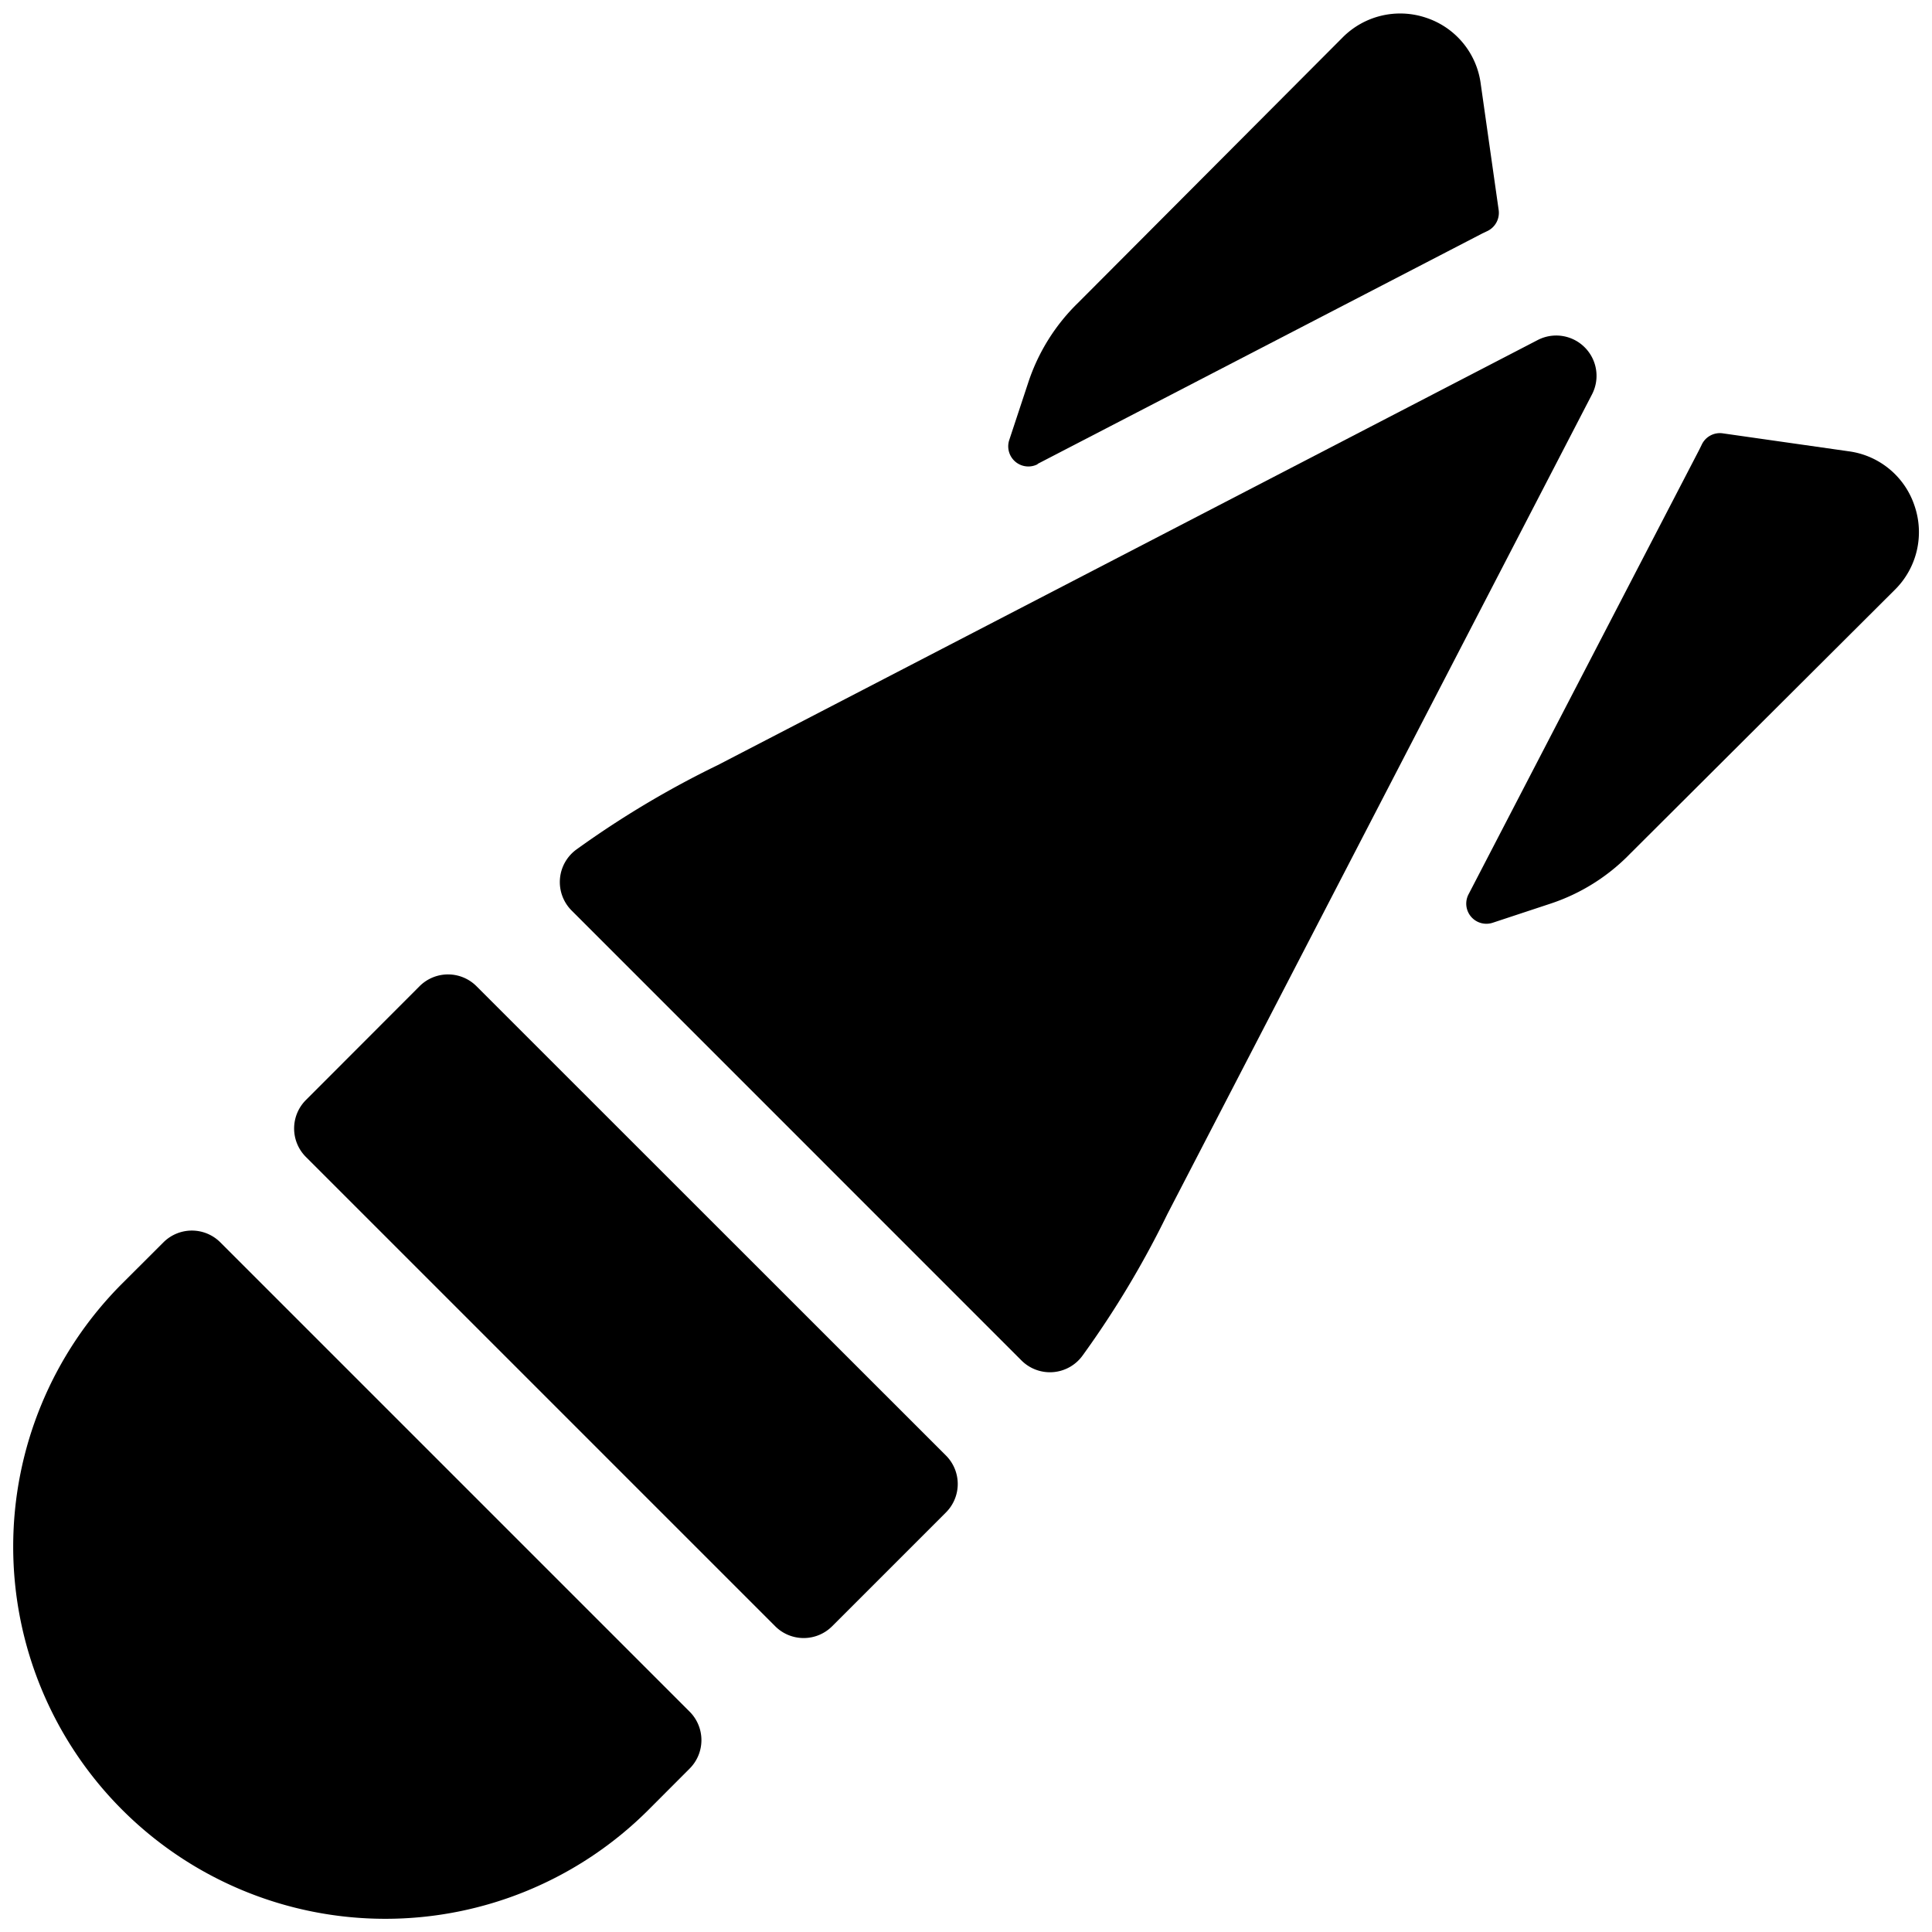 <svg xmlns="http://www.w3.org/2000/svg" viewBox="0 0 24 24"><title>bomb-rocket</title><path d="M12.889,5.763,18.414,2.9l.061-.029a.251.251,0,0,0,.142-.262l-.223-1.569a1,1,0,0,0-.68-.82,1.007,1.007,0,0,0-1.04.25l-3.28,3.29a2.446,2.446,0,0,0-.62.99l-.237.717a.25.25,0,0,0,.352.3Z"/><path d="M23.784,6.286a1,1,0,0,0-.82-.68L21.4,5.383a.249.249,0,0,0-.261.142l-.03.061-2.867,5.525a.25.25,0,0,0,.3.352l.717-.237a2.446,2.446,0,0,0,.99-.62l3.29-3.28A1.007,1.007,0,0,0,23.784,6.286Z"/><path d="M19.686,4.315a.5.5,0,0,0-.584-.091L8.915,9.505a11.819,11.819,0,0,0-1.752,1.046.5.5,0,0,0-.062.76L12.689,16.9a.5.5,0,0,0,.76-.062A11.819,11.819,0,0,0,14.5,15.085L19.776,4.9A.5.5,0,0,0,19.686,4.315Z"/><path d="M5.919,12.251a.5.5,0,0,0-.707,0L3.8,13.665a.5.5,0,0,0,0,.707l5.83,5.83a.5.5,0,0,0,.707,0l1.414-1.414a.5.5,0,0,0,0-.707Z"/><path d="M2.737,15.433a.5.5,0,0,0-.707,0l-.512.511a4.623,4.623,0,0,0,6.538,6.538l.511-.512a.5.5,0,0,0,0-.707Z"/></svg>